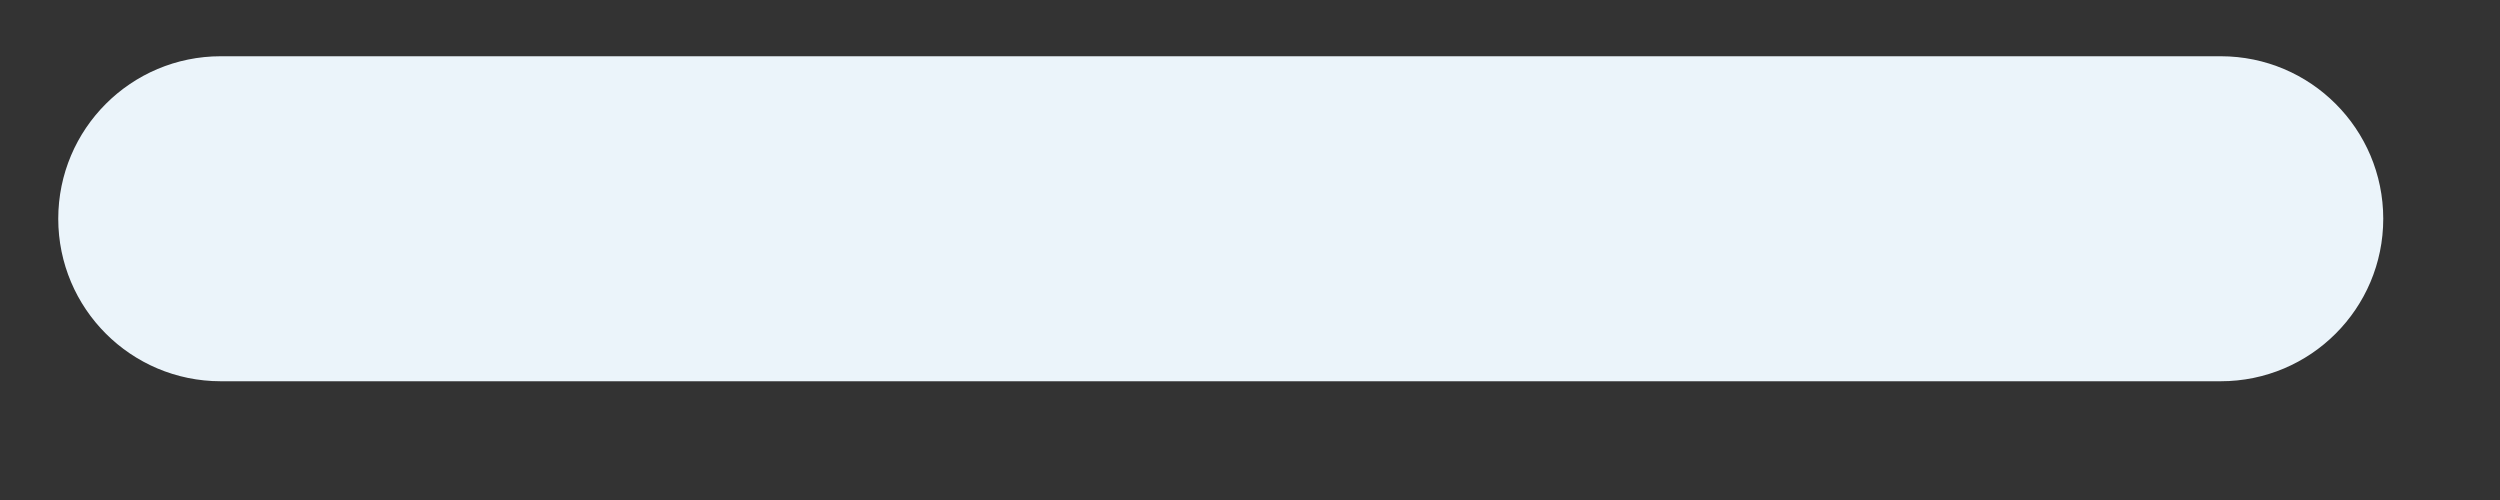 <svg width="20" height="4" viewBox="0 0 20 4" fill="none" xmlns="http://www.w3.org/2000/svg">
<rect x="0" y="0" width="20" height="4" fill="#333333" stroke="none"/>
<path d="M1.766 0.6C1.131 0.6 0.616 1.115 0.616 1.75C0.616 2.385 1.131 2.9 1.766 2.9H17.766C18.401 2.9 18.916 2.385 18.916 1.75C18.916 1.115 18.401 0.6 17.766 0.6H1.766Z" fill="#EBF4FA" stroke="#EBF4FA" stroke-width="0.3" stroke-linecap="round"/>
</svg>
